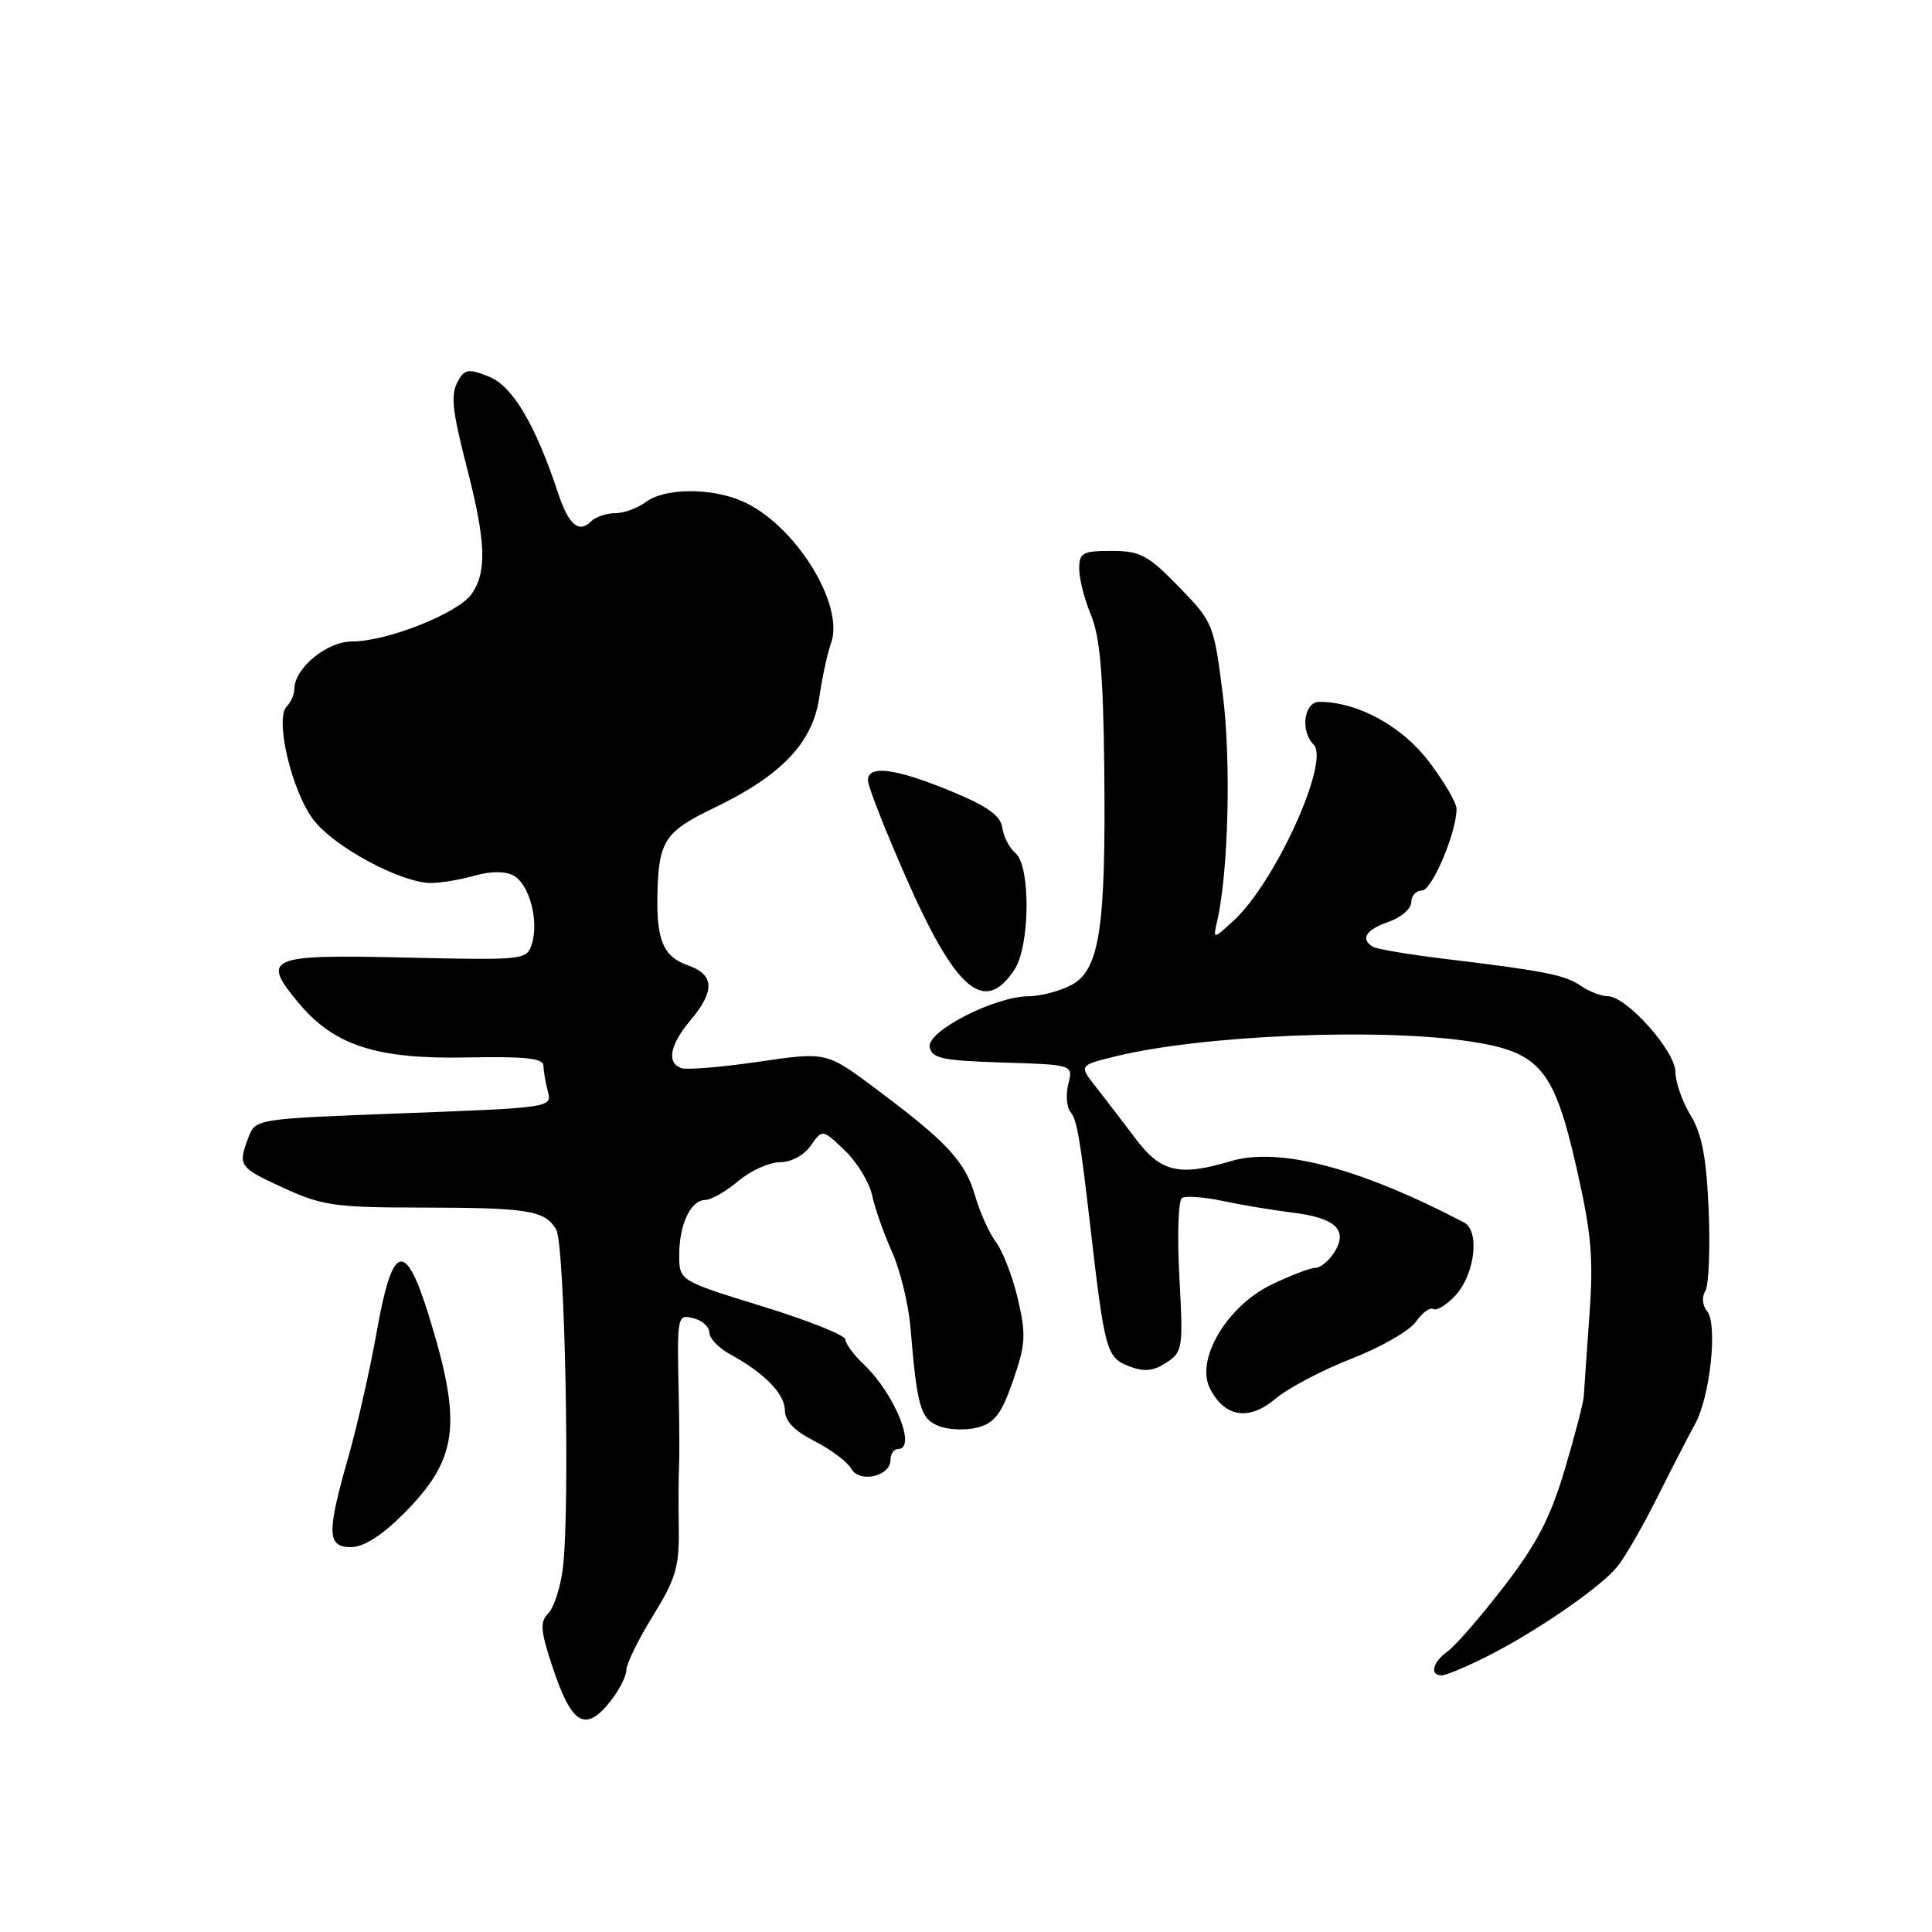 <?xml version="1.0" encoding="UTF-8" standalone="no"?>
<!DOCTYPE svg PUBLIC "-//W3C//DTD SVG 1.1//EN" "http://www.w3.org/Graphics/SVG/1.1/DTD/svg11.dtd" >
<svg xmlns="http://www.w3.org/2000/svg" xmlns:xlink="http://www.w3.org/1999/xlink" version="1.1" viewBox="0 0 256 256">
 <g >
 <path fill="currentColor"
d=" M 80.93 225.37 C 82.07 223.92 83.00 222.07 83.00 221.27 C 83.00 220.46 84.58 217.24 86.52 214.10 C 89.56 209.18 90.02 207.60 89.94 202.45 C 89.89 199.18 89.91 195.60 89.97 194.50 C 90.04 193.40 90.03 189.12 89.94 185.00 C 89.70 174.16 89.71 174.11 92.00 174.71 C 93.10 175.00 94.00 175.84 94.00 176.59 C 94.00 177.34 95.24 178.63 96.75 179.45 C 101.32 181.95 104.00 184.71 104.00 186.89 C 104.00 188.29 105.27 189.61 107.95 190.97 C 110.12 192.08 112.30 193.72 112.80 194.61 C 113.89 196.56 118.00 195.63 118.00 193.43 C 118.00 192.64 118.45 192.00 119.00 192.00 C 121.51 192.00 118.55 184.68 114.48 180.82 C 113.13 179.54 112.03 178.05 112.02 177.49 C 112.01 176.93 107.05 174.95 101.00 173.09 C 90.00 169.70 90.00 169.70 90.00 166.29 C 90.00 162.22 91.53 159.00 93.46 159.00 C 94.22 159.00 96.18 157.88 97.82 156.50 C 99.45 155.12 101.94 154.00 103.34 154.00 C 104.83 154.00 106.53 153.09 107.43 151.80 C 108.97 149.60 108.97 149.60 111.94 152.44 C 113.57 154.00 115.20 156.68 115.56 158.39 C 115.93 160.10 117.11 163.47 118.20 165.88 C 119.28 168.30 120.38 172.80 120.64 175.88 C 121.52 186.48 121.97 188.04 124.46 188.98 C 125.75 189.48 128.05 189.54 129.58 189.14 C 131.80 188.54 132.71 187.33 134.23 182.95 C 135.90 178.14 135.98 176.87 134.88 172.15 C 134.19 169.21 132.90 165.84 132.01 164.65 C 131.11 163.47 129.85 160.67 129.20 158.43 C 127.89 153.90 125.53 151.35 116.00 144.23 C 109.50 139.37 109.50 139.37 100.50 140.69 C 95.55 141.41 90.94 141.79 90.25 141.53 C 88.30 140.80 88.77 138.43 91.50 135.18 C 94.78 131.28 94.67 129.13 91.10 127.89 C 87.91 126.77 86.98 124.59 87.11 118.50 C 87.26 111.47 88.10 110.18 94.50 107.11 C 103.53 102.78 107.66 98.47 108.55 92.45 C 108.95 89.73 109.65 86.50 110.10 85.28 C 112.01 80.14 105.29 69.39 98.28 66.38 C 94.12 64.59 88.02 64.67 85.56 66.53 C 84.49 67.34 82.67 68.00 81.51 68.00 C 80.35 68.00 78.90 68.50 78.29 69.11 C 76.69 70.71 75.32 69.51 73.94 65.31 C 70.98 56.35 67.96 51.23 64.89 49.95 C 62.33 48.89 61.67 48.92 60.92 50.09 C 59.63 52.13 59.77 53.79 62.00 62.50 C 64.39 71.85 64.51 75.82 62.49 78.71 C 60.70 81.26 51.29 85.00 46.64 85.00 C 43.30 85.00 39.00 88.55 39.00 91.31 C 39.00 92.02 38.55 93.05 37.99 93.61 C 36.38 95.22 38.66 104.87 41.55 108.65 C 44.28 112.23 53.16 117.00 57.10 117.00 C 58.43 117.00 61.03 116.56 62.88 116.03 C 65.04 115.42 66.90 115.41 68.05 116.02 C 70.14 117.15 71.44 122.03 70.47 125.10 C 69.80 127.21 69.44 127.24 53.66 126.88 C 35.48 126.45 34.50 126.88 39.64 132.98 C 44.31 138.54 49.92 140.35 61.75 140.12 C 69.56 139.96 72.00 140.22 72.01 141.21 C 72.02 141.92 72.29 143.46 72.60 144.64 C 73.17 146.75 72.95 146.78 53.52 147.51 C 33.89 148.25 33.85 148.25 32.93 150.69 C 31.49 154.47 31.64 154.69 37.62 157.43 C 42.71 159.76 44.44 160.00 55.87 160.01 C 69.99 160.03 72.13 160.37 73.68 162.87 C 74.87 164.76 75.56 200.36 74.56 207.98 C 74.23 210.45 73.37 213.06 72.64 213.79 C 71.53 214.90 71.62 216.07 73.17 220.76 C 75.74 228.57 77.56 229.65 80.93 225.37 Z  M 197.16 219.42 C 203.62 216.15 211.98 210.39 214.27 207.63 C 215.25 206.46 217.62 202.35 219.55 198.50 C 221.48 194.65 223.75 190.24 224.60 188.70 C 226.60 185.09 227.63 175.46 226.20 173.74 C 225.57 172.98 225.47 171.86 225.96 171.07 C 226.42 170.32 226.62 165.51 226.41 160.38 C 226.11 153.33 225.52 150.27 224.01 147.78 C 222.91 145.98 222.01 143.39 222.00 142.04 C 222.00 139.26 215.51 132.00 213.02 132.00 C 212.15 132.00 210.56 131.38 209.47 130.63 C 207.39 129.18 204.64 128.64 191.16 127.02 C 186.58 126.46 182.42 125.76 181.91 125.45 C 180.22 124.40 180.98 123.20 184.00 122.15 C 185.65 121.57 187.00 120.41 187.00 119.55 C 187.00 118.70 187.63 118.00 188.41 118.00 C 189.74 118.00 193.00 110.32 193.00 107.18 C 193.00 106.38 191.34 103.55 189.32 100.89 C 185.73 96.19 179.88 93.00 174.82 93.00 C 172.78 93.00 172.26 96.86 174.06 98.66 C 176.27 100.87 168.96 116.97 163.45 122.00 C 160.72 124.50 160.72 124.50 161.29 122.00 C 162.78 115.50 163.14 100.73 162.02 91.96 C 160.84 82.67 160.74 82.42 156.20 77.75 C 152.10 73.54 151.09 73.00 147.29 73.00 C 143.44 73.00 143.00 73.24 143.00 75.38 C 143.00 76.69 143.71 79.45 144.57 81.52 C 145.75 84.35 146.19 89.37 146.32 101.89 C 146.55 123.07 145.70 128.59 141.90 130.55 C 140.36 131.35 137.84 132.00 136.30 132.01 C 131.80 132.03 122.79 136.65 123.19 138.74 C 123.47 140.24 124.88 140.54 132.86 140.79 C 142.20 141.08 142.20 141.08 141.56 143.63 C 141.20 145.04 141.33 146.71 141.85 147.35 C 142.70 148.40 143.10 150.66 144.47 162.50 C 146.39 179.10 146.62 179.90 149.66 181.06 C 151.62 181.80 152.84 181.68 154.54 180.56 C 156.72 179.14 156.79 178.66 156.27 169.18 C 155.97 163.74 156.13 159.04 156.62 158.73 C 157.11 158.43 159.54 158.61 162.01 159.13 C 164.48 159.66 168.63 160.35 171.23 160.67 C 176.96 161.37 178.66 162.97 176.82 165.92 C 176.10 167.06 174.96 168.00 174.29 168.00 C 173.61 168.00 170.97 169.01 168.42 170.25 C 162.56 173.10 158.39 180.16 160.32 183.97 C 162.27 187.81 165.47 188.32 169.01 185.34 C 170.69 183.92 175.23 181.53 179.09 180.03 C 182.94 178.53 186.78 176.33 187.62 175.14 C 188.45 173.94 189.49 173.19 189.92 173.45 C 190.36 173.72 191.66 172.93 192.82 171.69 C 195.42 168.92 196.13 163.11 194.00 161.99 C 180.21 154.77 169.47 151.94 163.08 153.86 C 156.28 155.90 153.81 155.32 150.50 150.92 C 148.85 148.73 146.48 145.64 145.23 144.05 C 142.96 141.17 142.96 141.17 147.73 139.99 C 159.25 137.15 183.06 136.16 195.00 138.03 C 204.10 139.45 205.93 141.66 208.93 154.89 C 210.88 163.49 211.16 166.73 210.60 174.35 C 210.24 179.38 209.91 184.18 209.86 185.00 C 209.82 185.82 208.69 190.19 207.34 194.71 C 205.44 201.10 203.66 204.53 199.29 210.21 C 196.20 214.22 192.84 218.09 191.83 218.81 C 189.83 220.23 189.39 222.00 191.03 222.00 C 191.60 222.00 194.36 220.84 197.16 219.42 Z  M 53.40 200.66 C 60.73 193.32 61.31 188.80 56.79 174.23 C 53.67 164.19 51.99 164.75 49.91 176.51 C 49.03 181.46 47.34 188.90 46.16 193.06 C 43.27 203.19 43.32 205.00 46.53 205.00 C 48.17 205.00 50.56 203.49 53.40 200.66 Z  M 134.44 128.45 C 136.49 125.32 136.57 114.72 134.56 113.05 C 133.77 112.39 132.98 110.88 132.81 109.69 C 132.58 108.06 130.86 106.84 126.00 104.83 C 118.66 101.80 115.00 101.33 115.00 103.39 C 115.00 104.16 117.25 109.90 119.99 116.14 C 126.66 131.31 130.45 134.54 134.44 128.45 Z "/>
</g>
</svg>